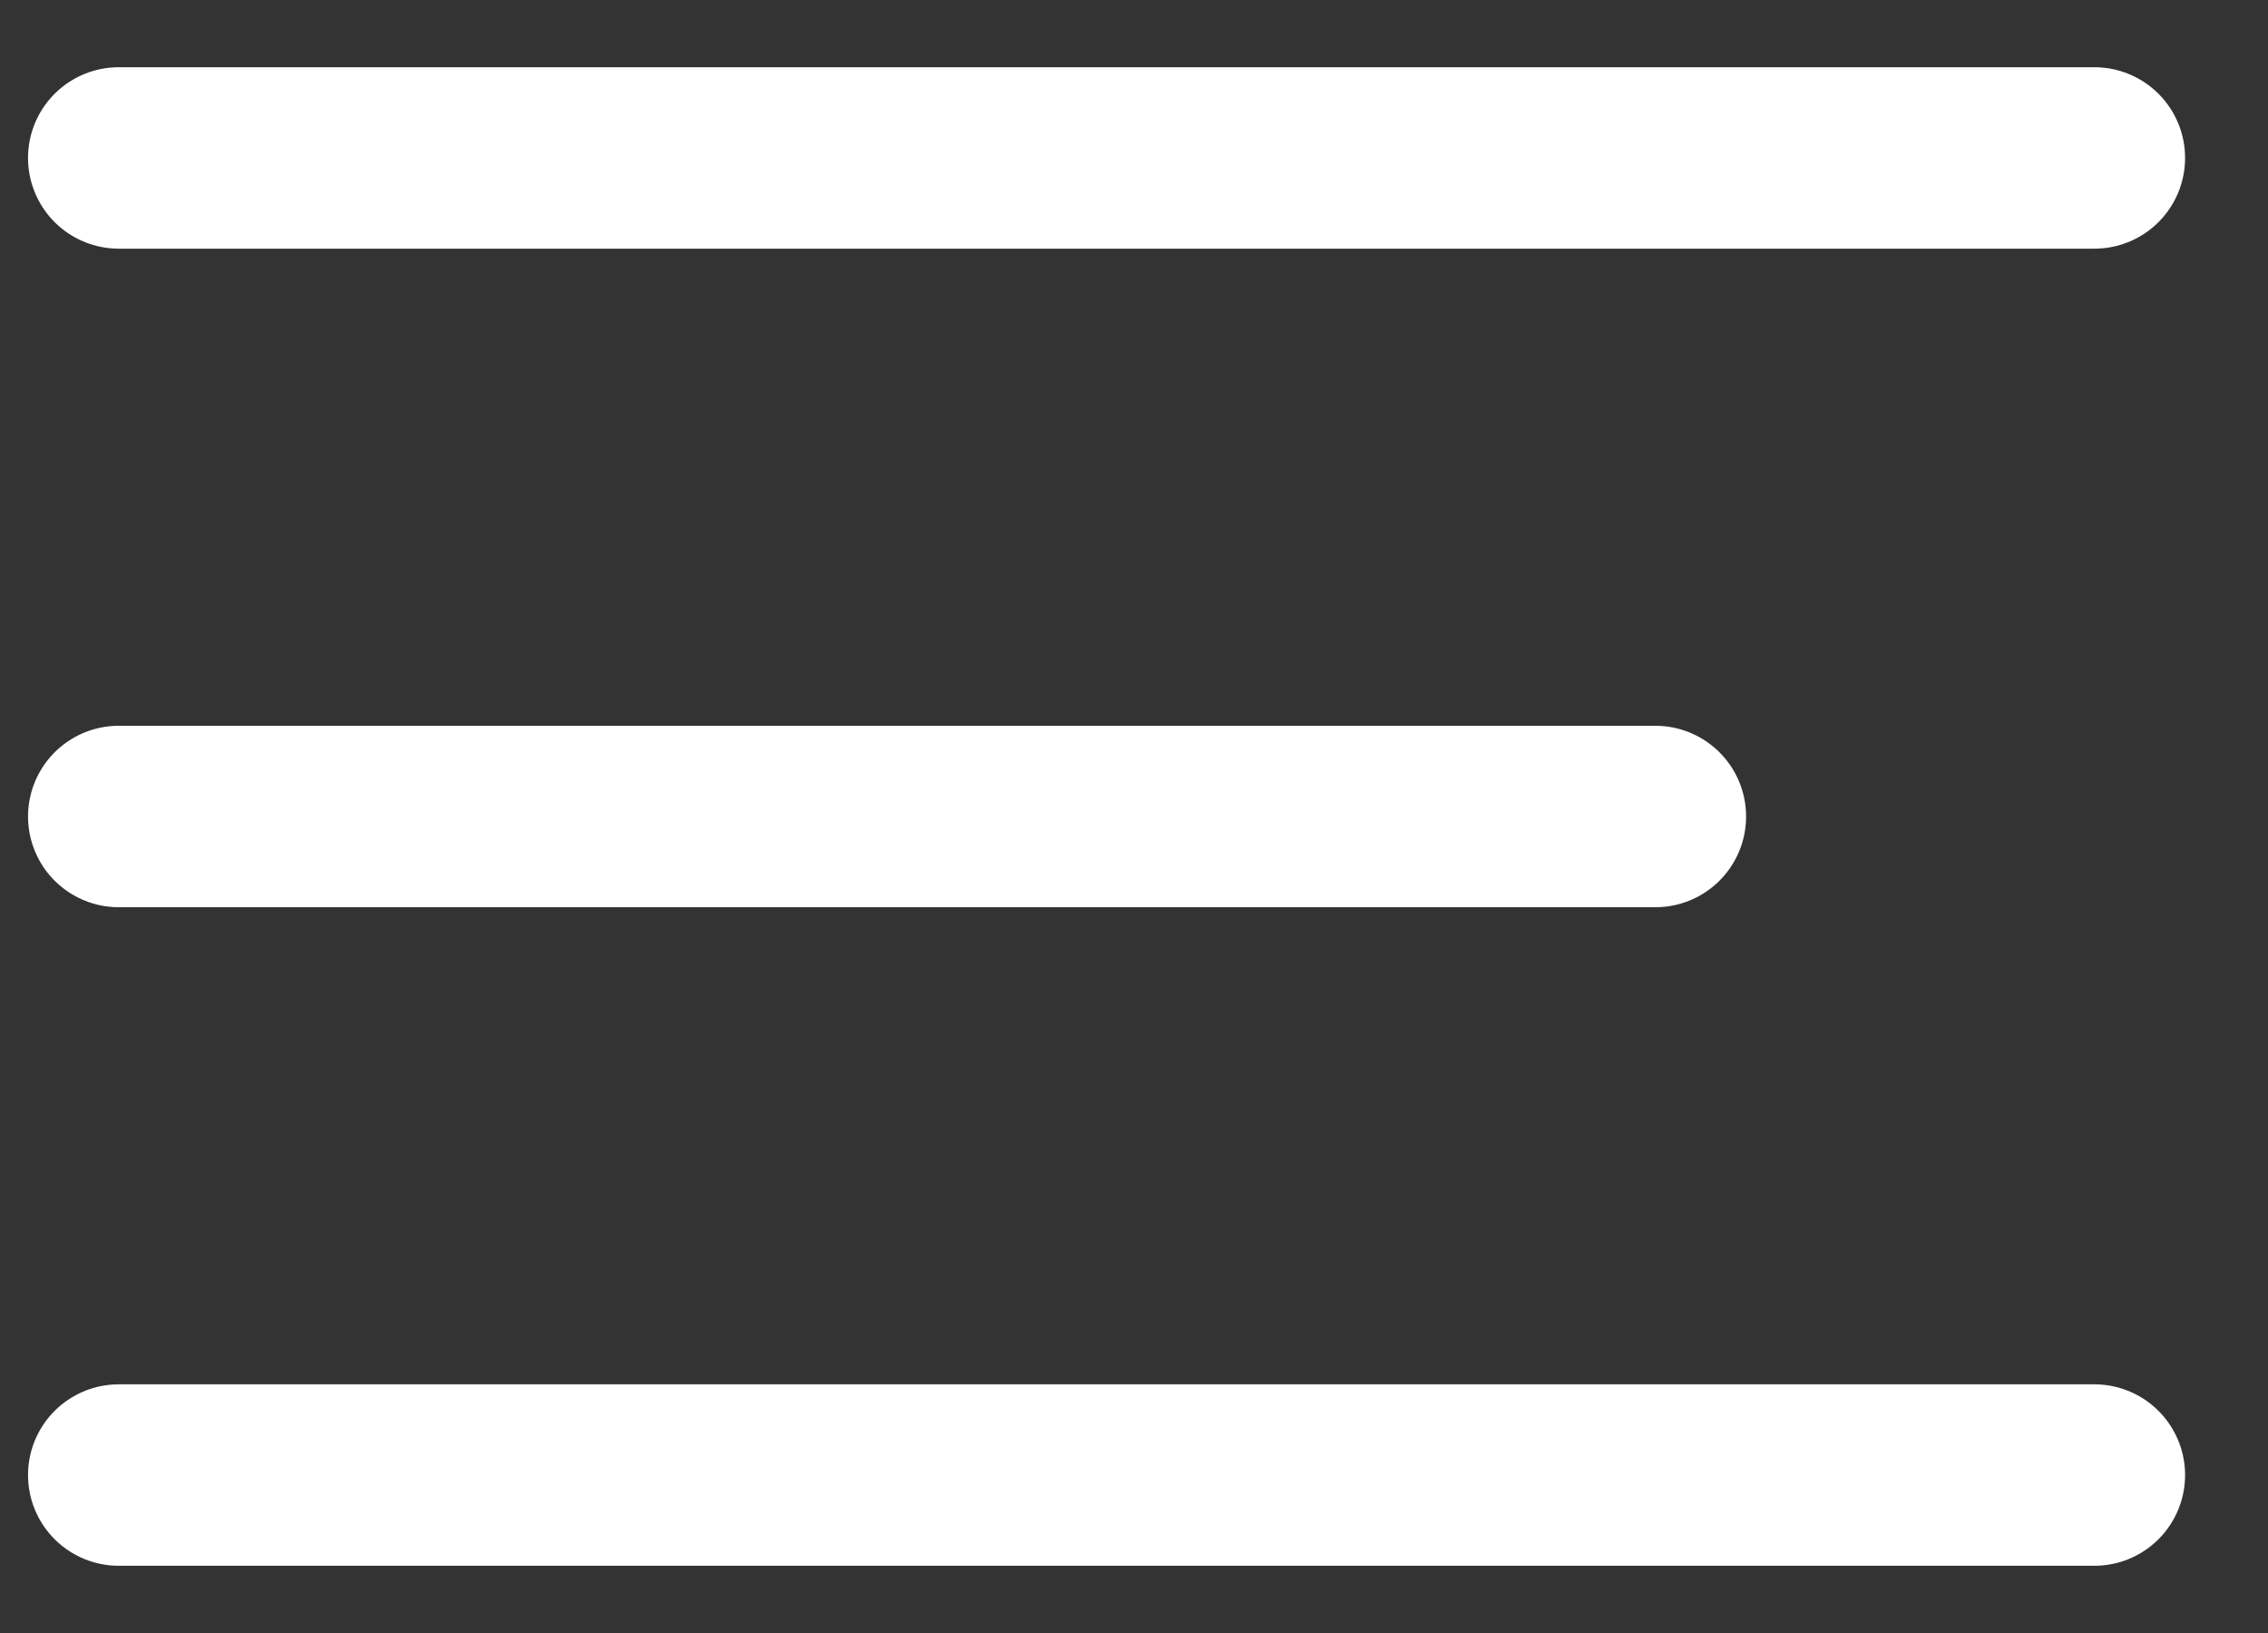 <svg width="25" height="18" viewBox="0 0 25 18" fill="none" xmlns="http://www.w3.org/2000/svg">
<rect x="0" y="0" width="25" height="18" fill="#333333" stroke="none"/>
<path d="M1.309 9H18.247M1.309 1.741H23.086M1.309 16.259H23.086" stroke="white" stroke-width="2" stroke-linecap="round" stroke-linejoin="round"/>
</svg>
